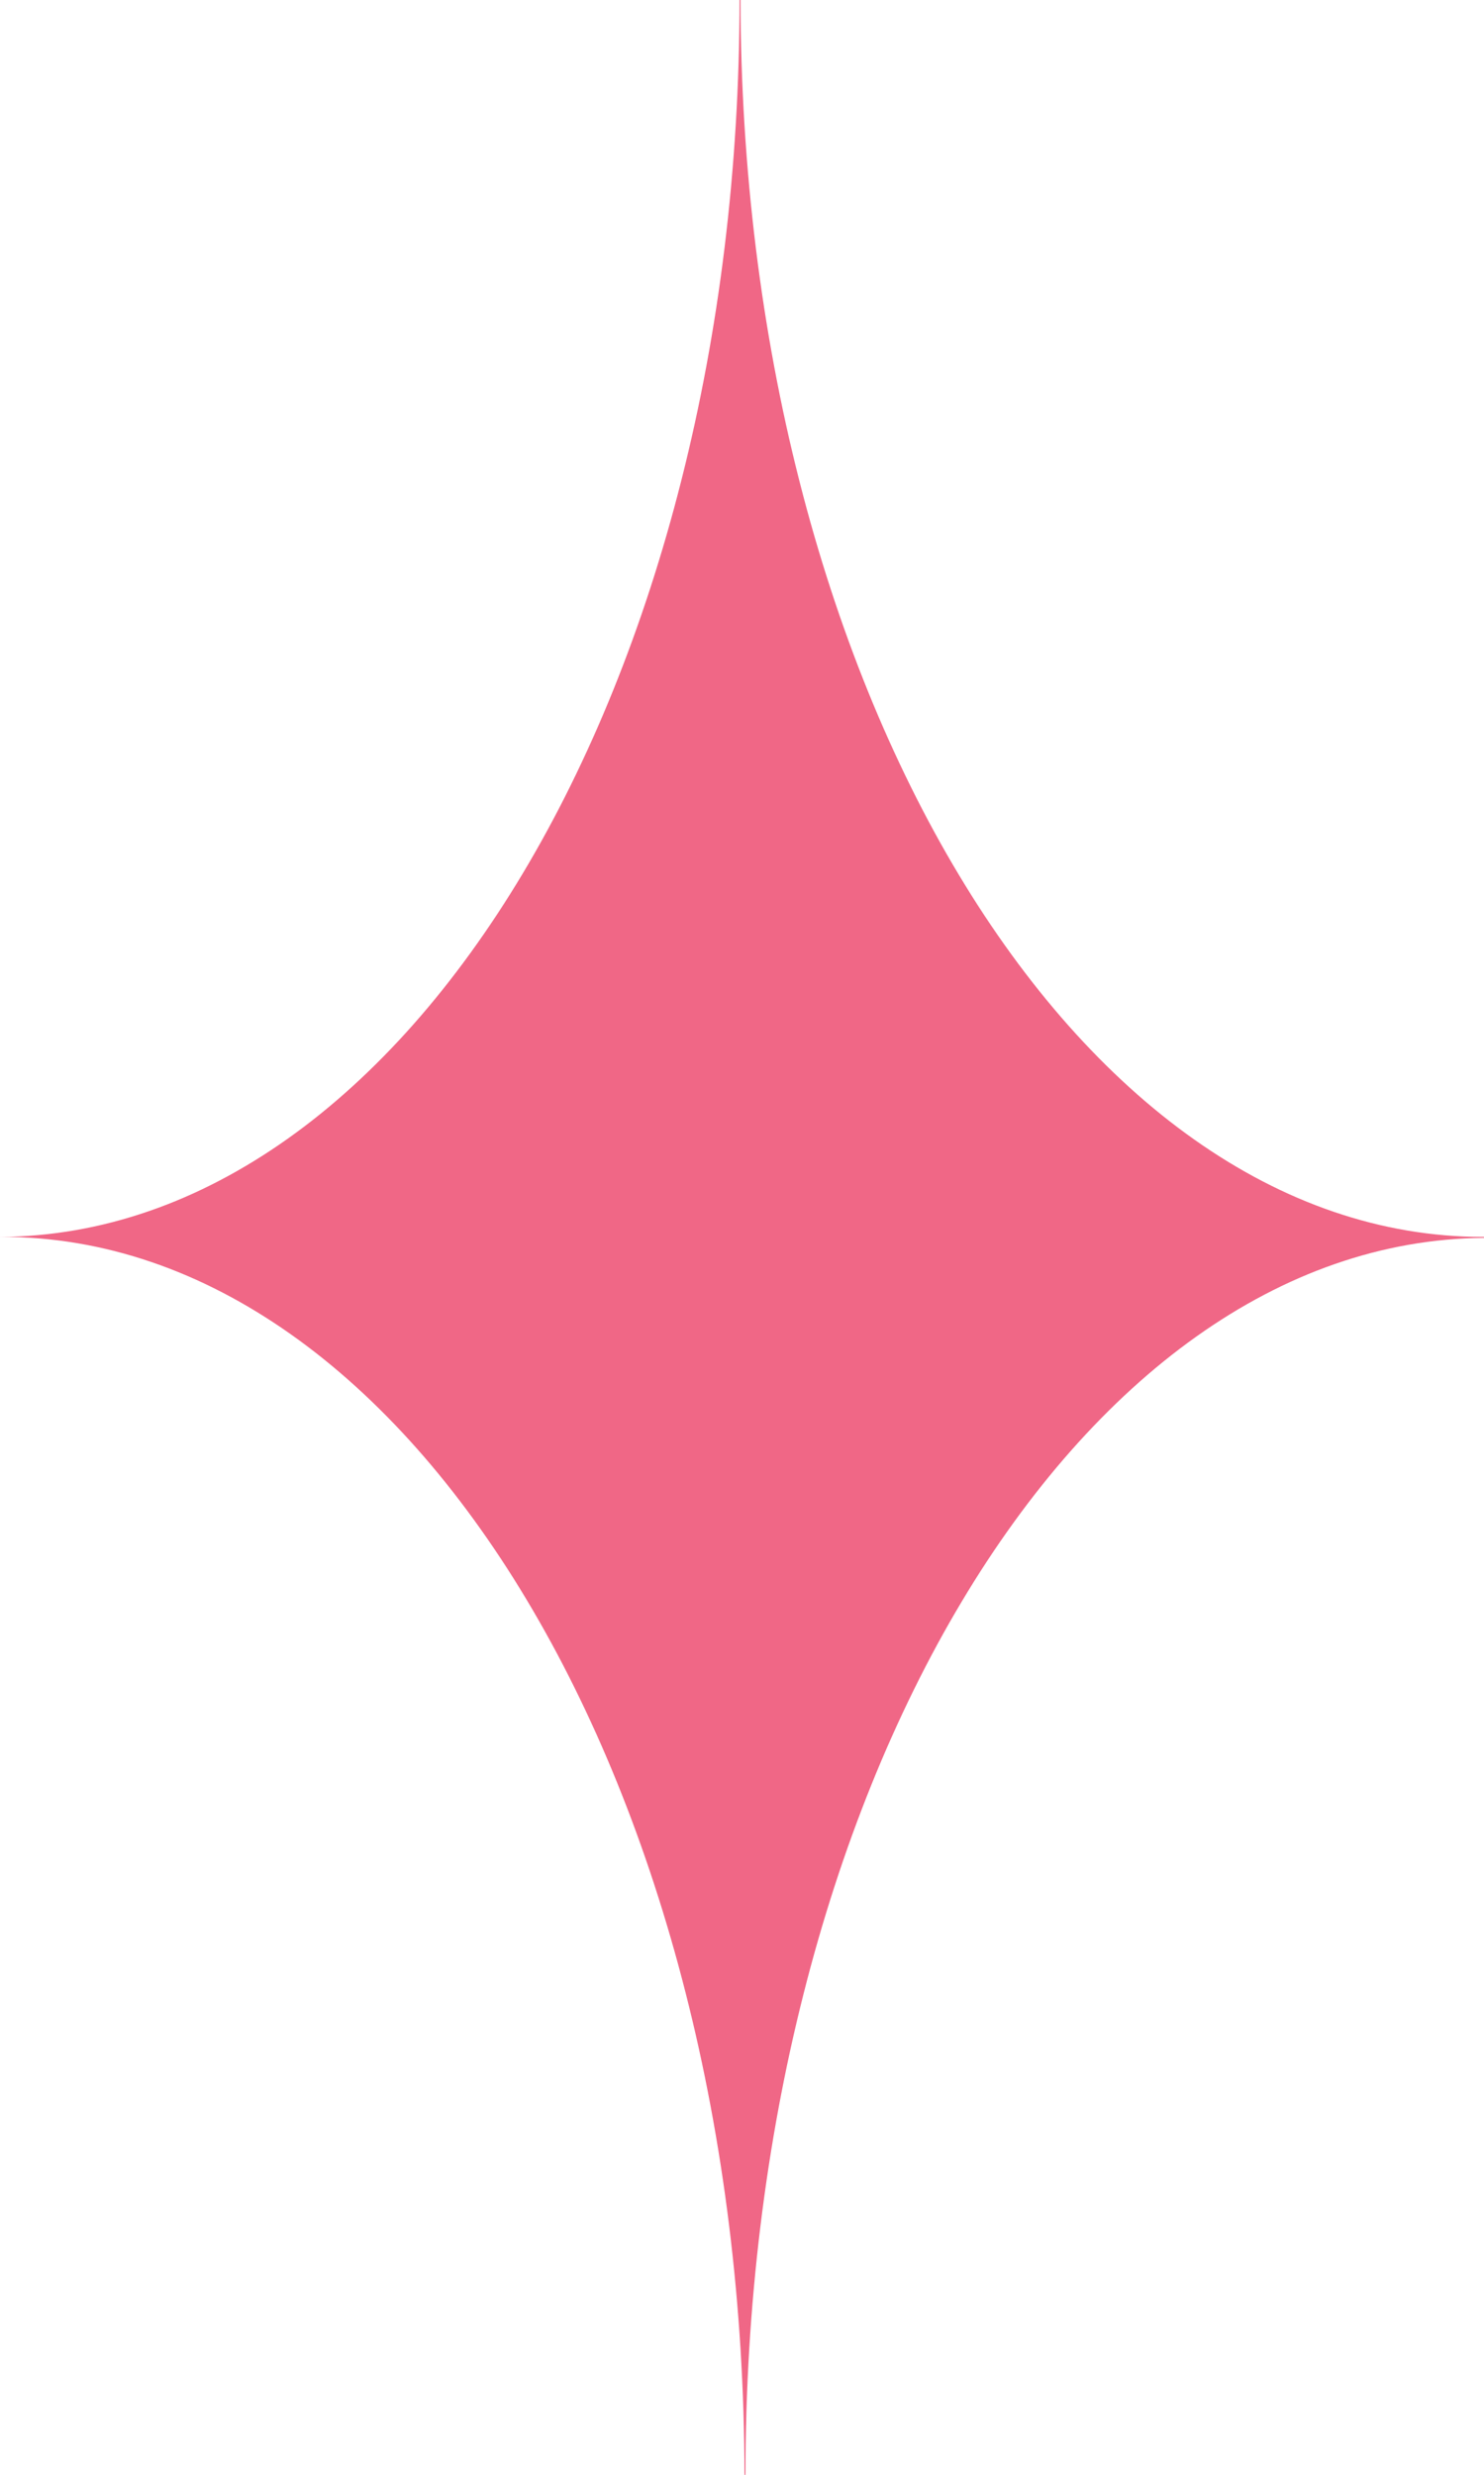 <svg width="12" height="20" viewBox="0 0 12 20" fill="none" xmlns="http://www.w3.org/2000/svg">
<path d="M12 9.996C12 9.996 12 9.996 11.992 9.996C8.681 9.996 5.996 5.518 5.988 -0.008C5.988 -0.008 5.988 -0.008 5.98 -0.008C5.98 5.509 3.303 9.979 0 9.996H0.016C3.328 9.996 6.012 14.474 6.02 20C6.02 20 6.02 20 6.028 20C6.028 14.491 8.697 10.029 12 10.004V9.996Z" fill="#F06786"/>
</svg>
